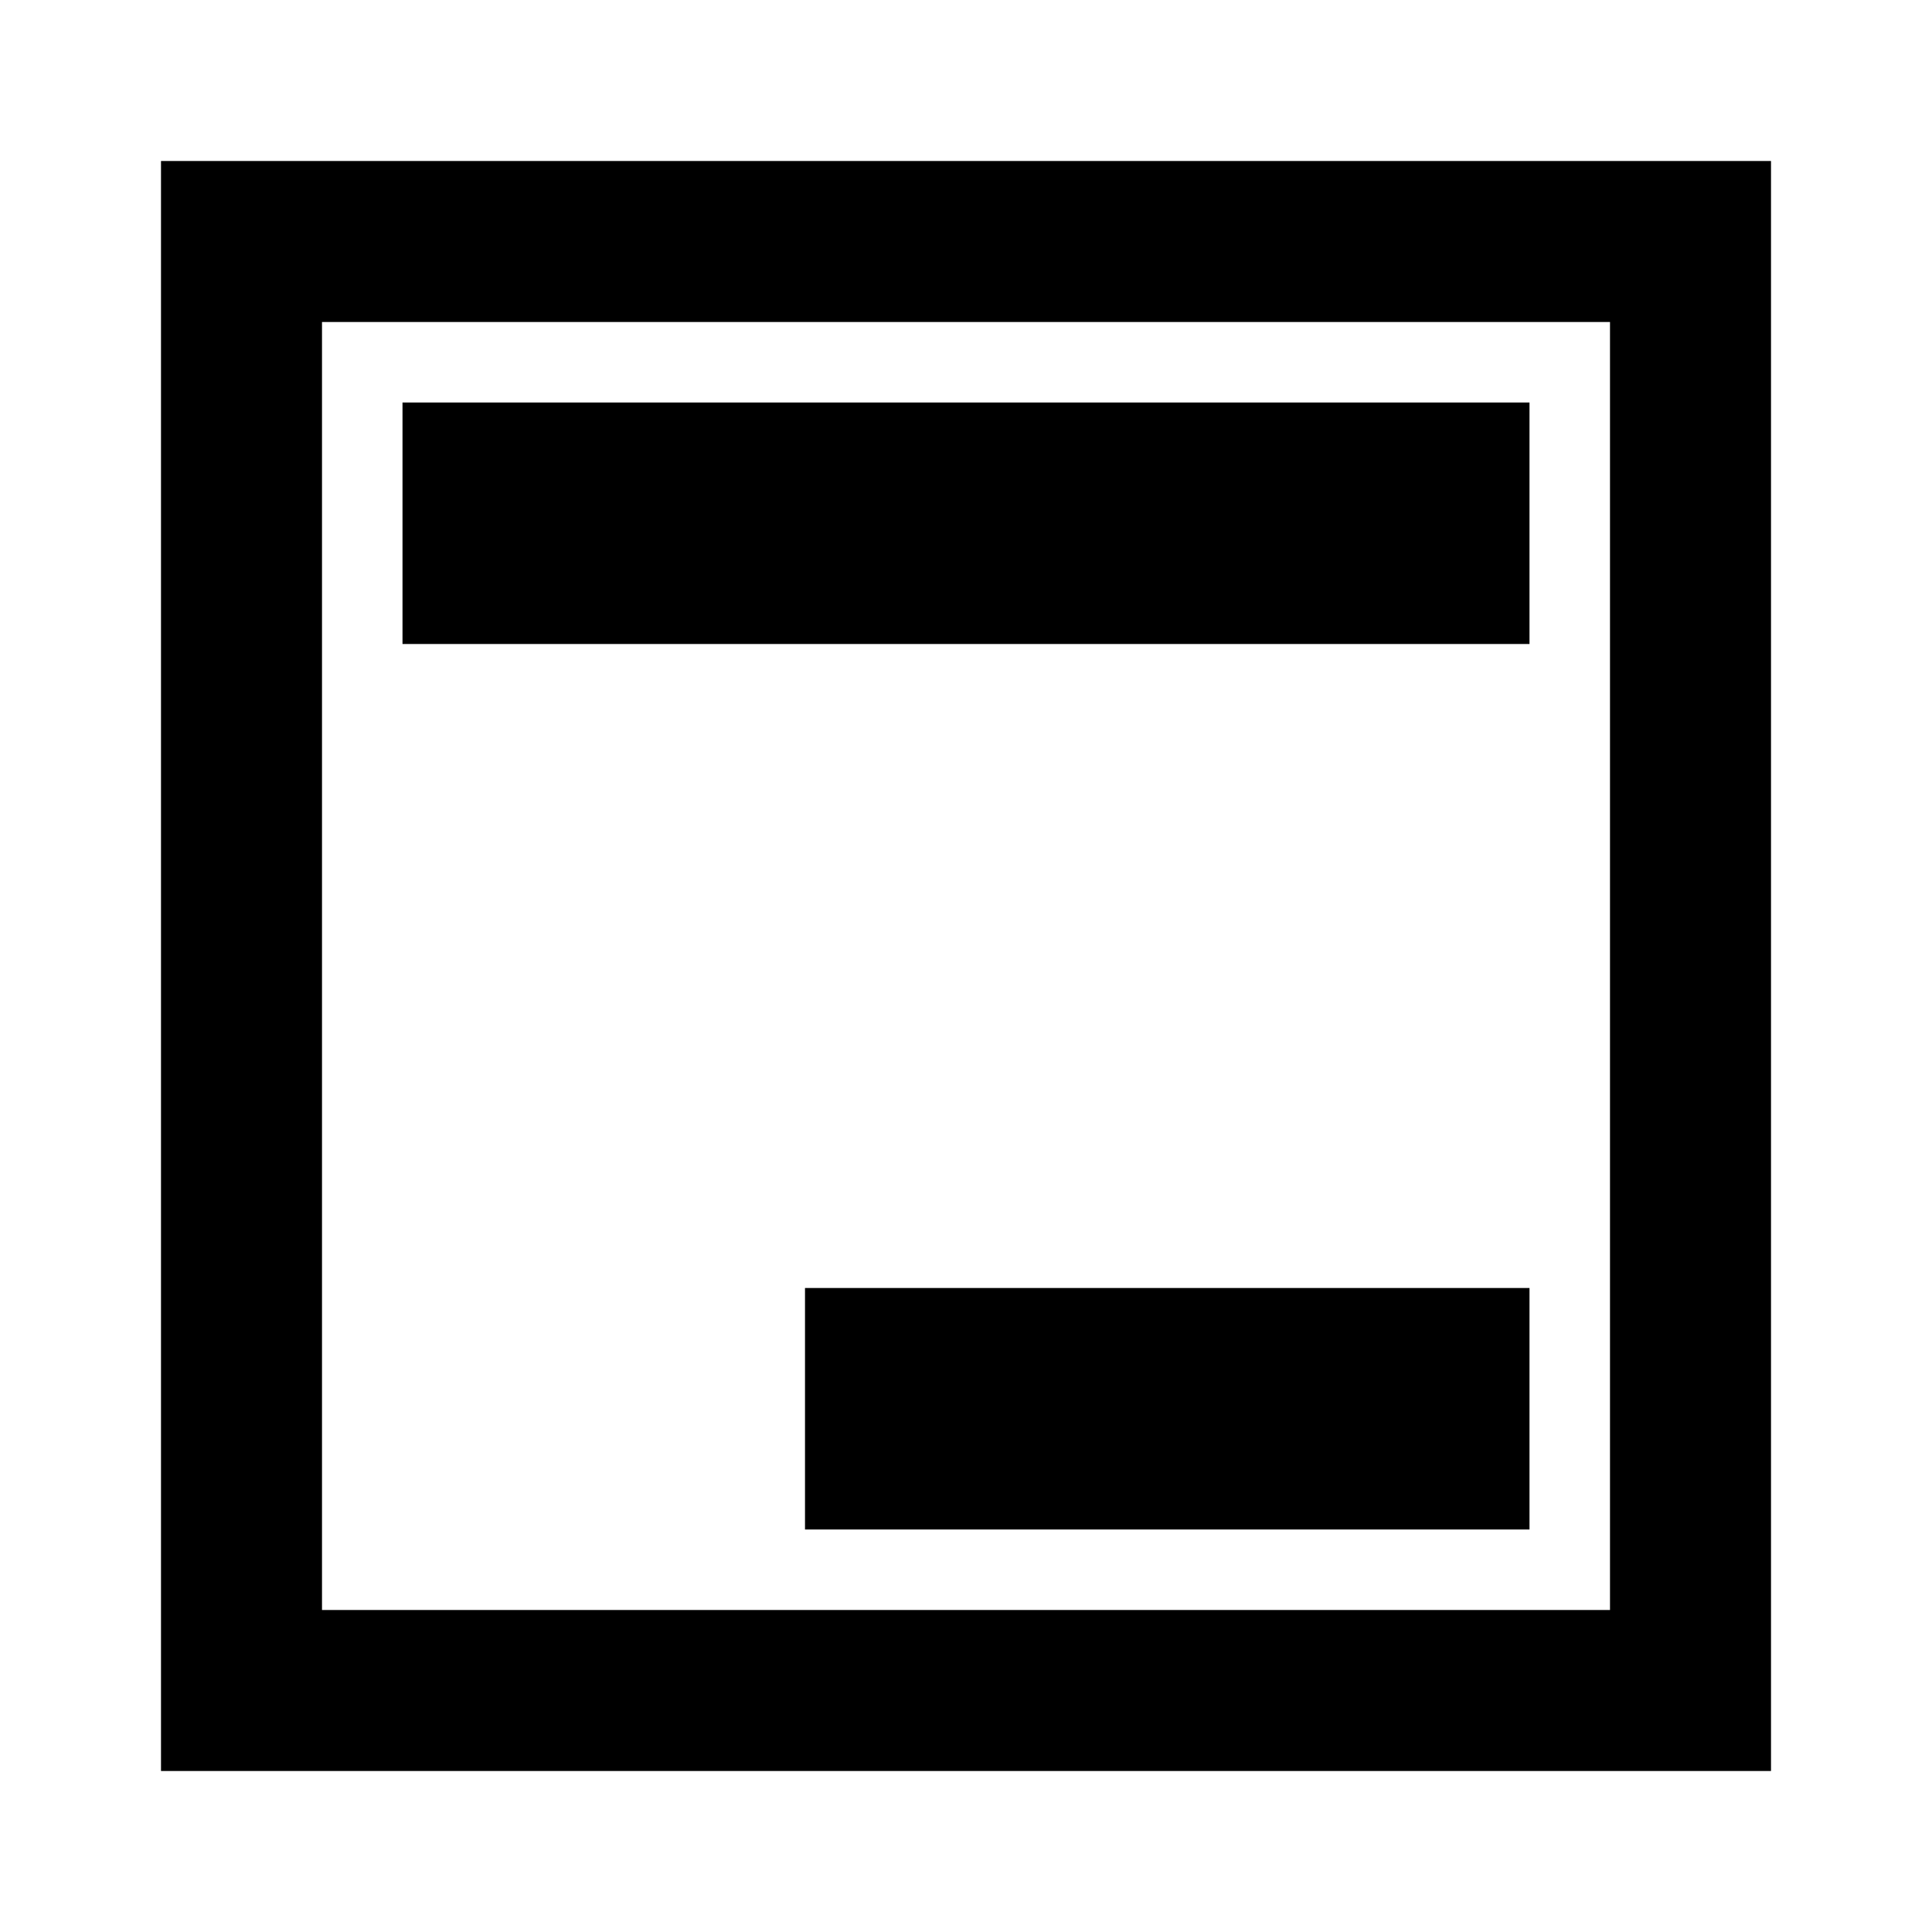 <svg xmlns="http://www.w3.org/2000/svg" xmlns:xlink="http://www.w3.org/1999/xlink" width="24" height="24" version="1.1" viewBox="0 0 24 24"><title>banner</title><desc>Created with Sketch.</desc><g id="banner" fill="none" fill-rule="evenodd" stroke="none" stroke-width="1"><g id="download"><path id="Shape" fill="#000" fill-rule="nonzero" d="M2,2 L22,2 L22,22 L2,22 L2,2 Z M4,4 L4,20 L20,20 L20,4 L4,4 Z"/><polygon id="Shape" points="0 0 24 0 24 24 0 24"/></g><rect id="Rectangle-2" width="9" height="3" x="10" y="16" fill="#000"/><rect id="Rectangle-2" width="14" height="3" x="5" y="5" fill="#000"/></g></svg>